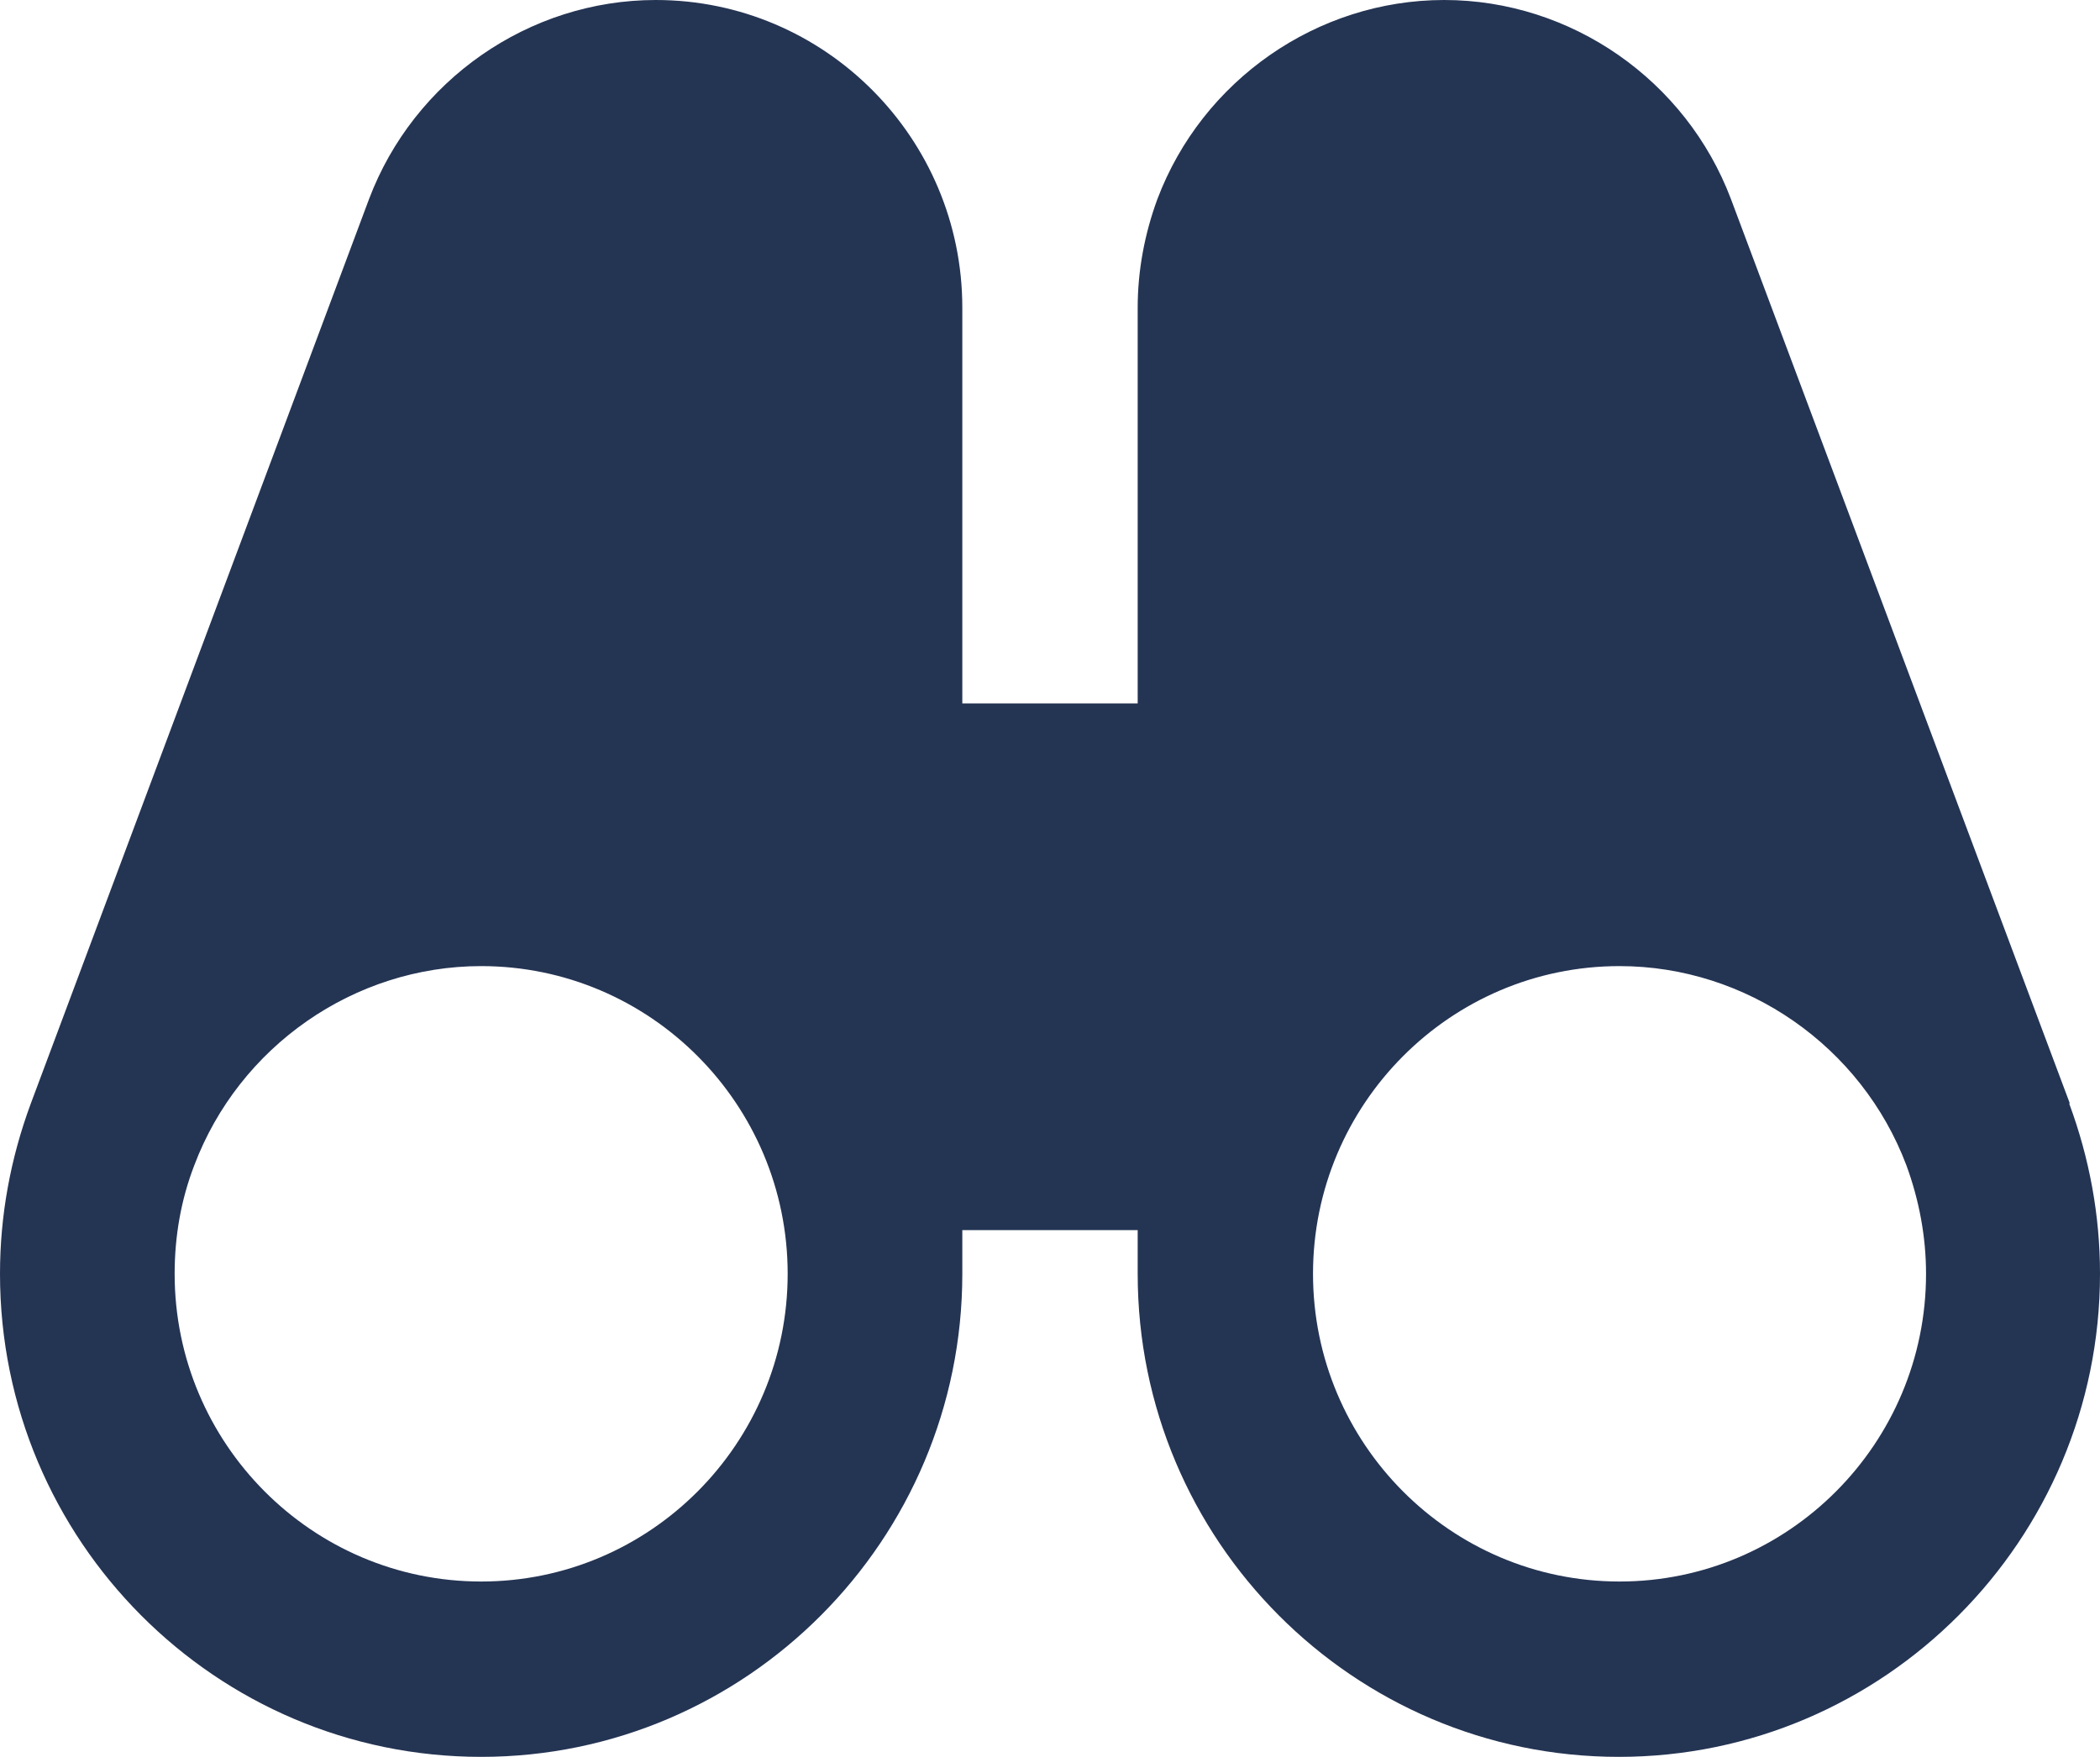 <svg width="49" height="41" viewBox="0 0 49 41" fill="none" xmlns="http://www.w3.org/2000/svg">
<path d="M48.296 25.75L40.391 4.651C39.344 1.873 36.66 0 33.698 0C30.735 0 28.051 1.873 27.004 4.651C26.709 5.456 26.546 6.31 26.546 7.181V16.416H22.454V7.181C22.454 3.221 19.247 0 15.302 0C12.34 0 9.656 1.873 8.609 4.651L0.72 25.75C0.245 27.032 0 28.363 0 29.727C0 35.955 5.041 41 11.227 41C17.413 41 22.454 35.939 22.454 29.727V28.708H26.546V29.727C26.546 35.955 31.587 41 37.773 41C43.959 41 49 35.939 49 29.727C49 28.363 48.755 27.032 48.28 25.75H48.296ZM11.227 36.908C7.283 36.908 4.075 33.687 4.075 29.727C4.075 28.856 4.222 28.002 4.533 27.196C5.581 24.419 8.265 22.546 11.227 22.546C15.171 22.546 18.379 25.767 18.379 29.727C18.379 33.687 15.171 36.908 11.227 36.908ZM37.789 36.908C33.845 36.908 30.637 33.687 30.637 29.727C30.637 25.767 33.845 22.546 37.789 22.546C40.752 22.546 43.435 24.419 44.483 27.196C44.778 28.002 44.941 28.856 44.941 29.727C44.941 33.687 41.733 36.908 37.789 36.908Z" fill="#243453"/>
</svg>
